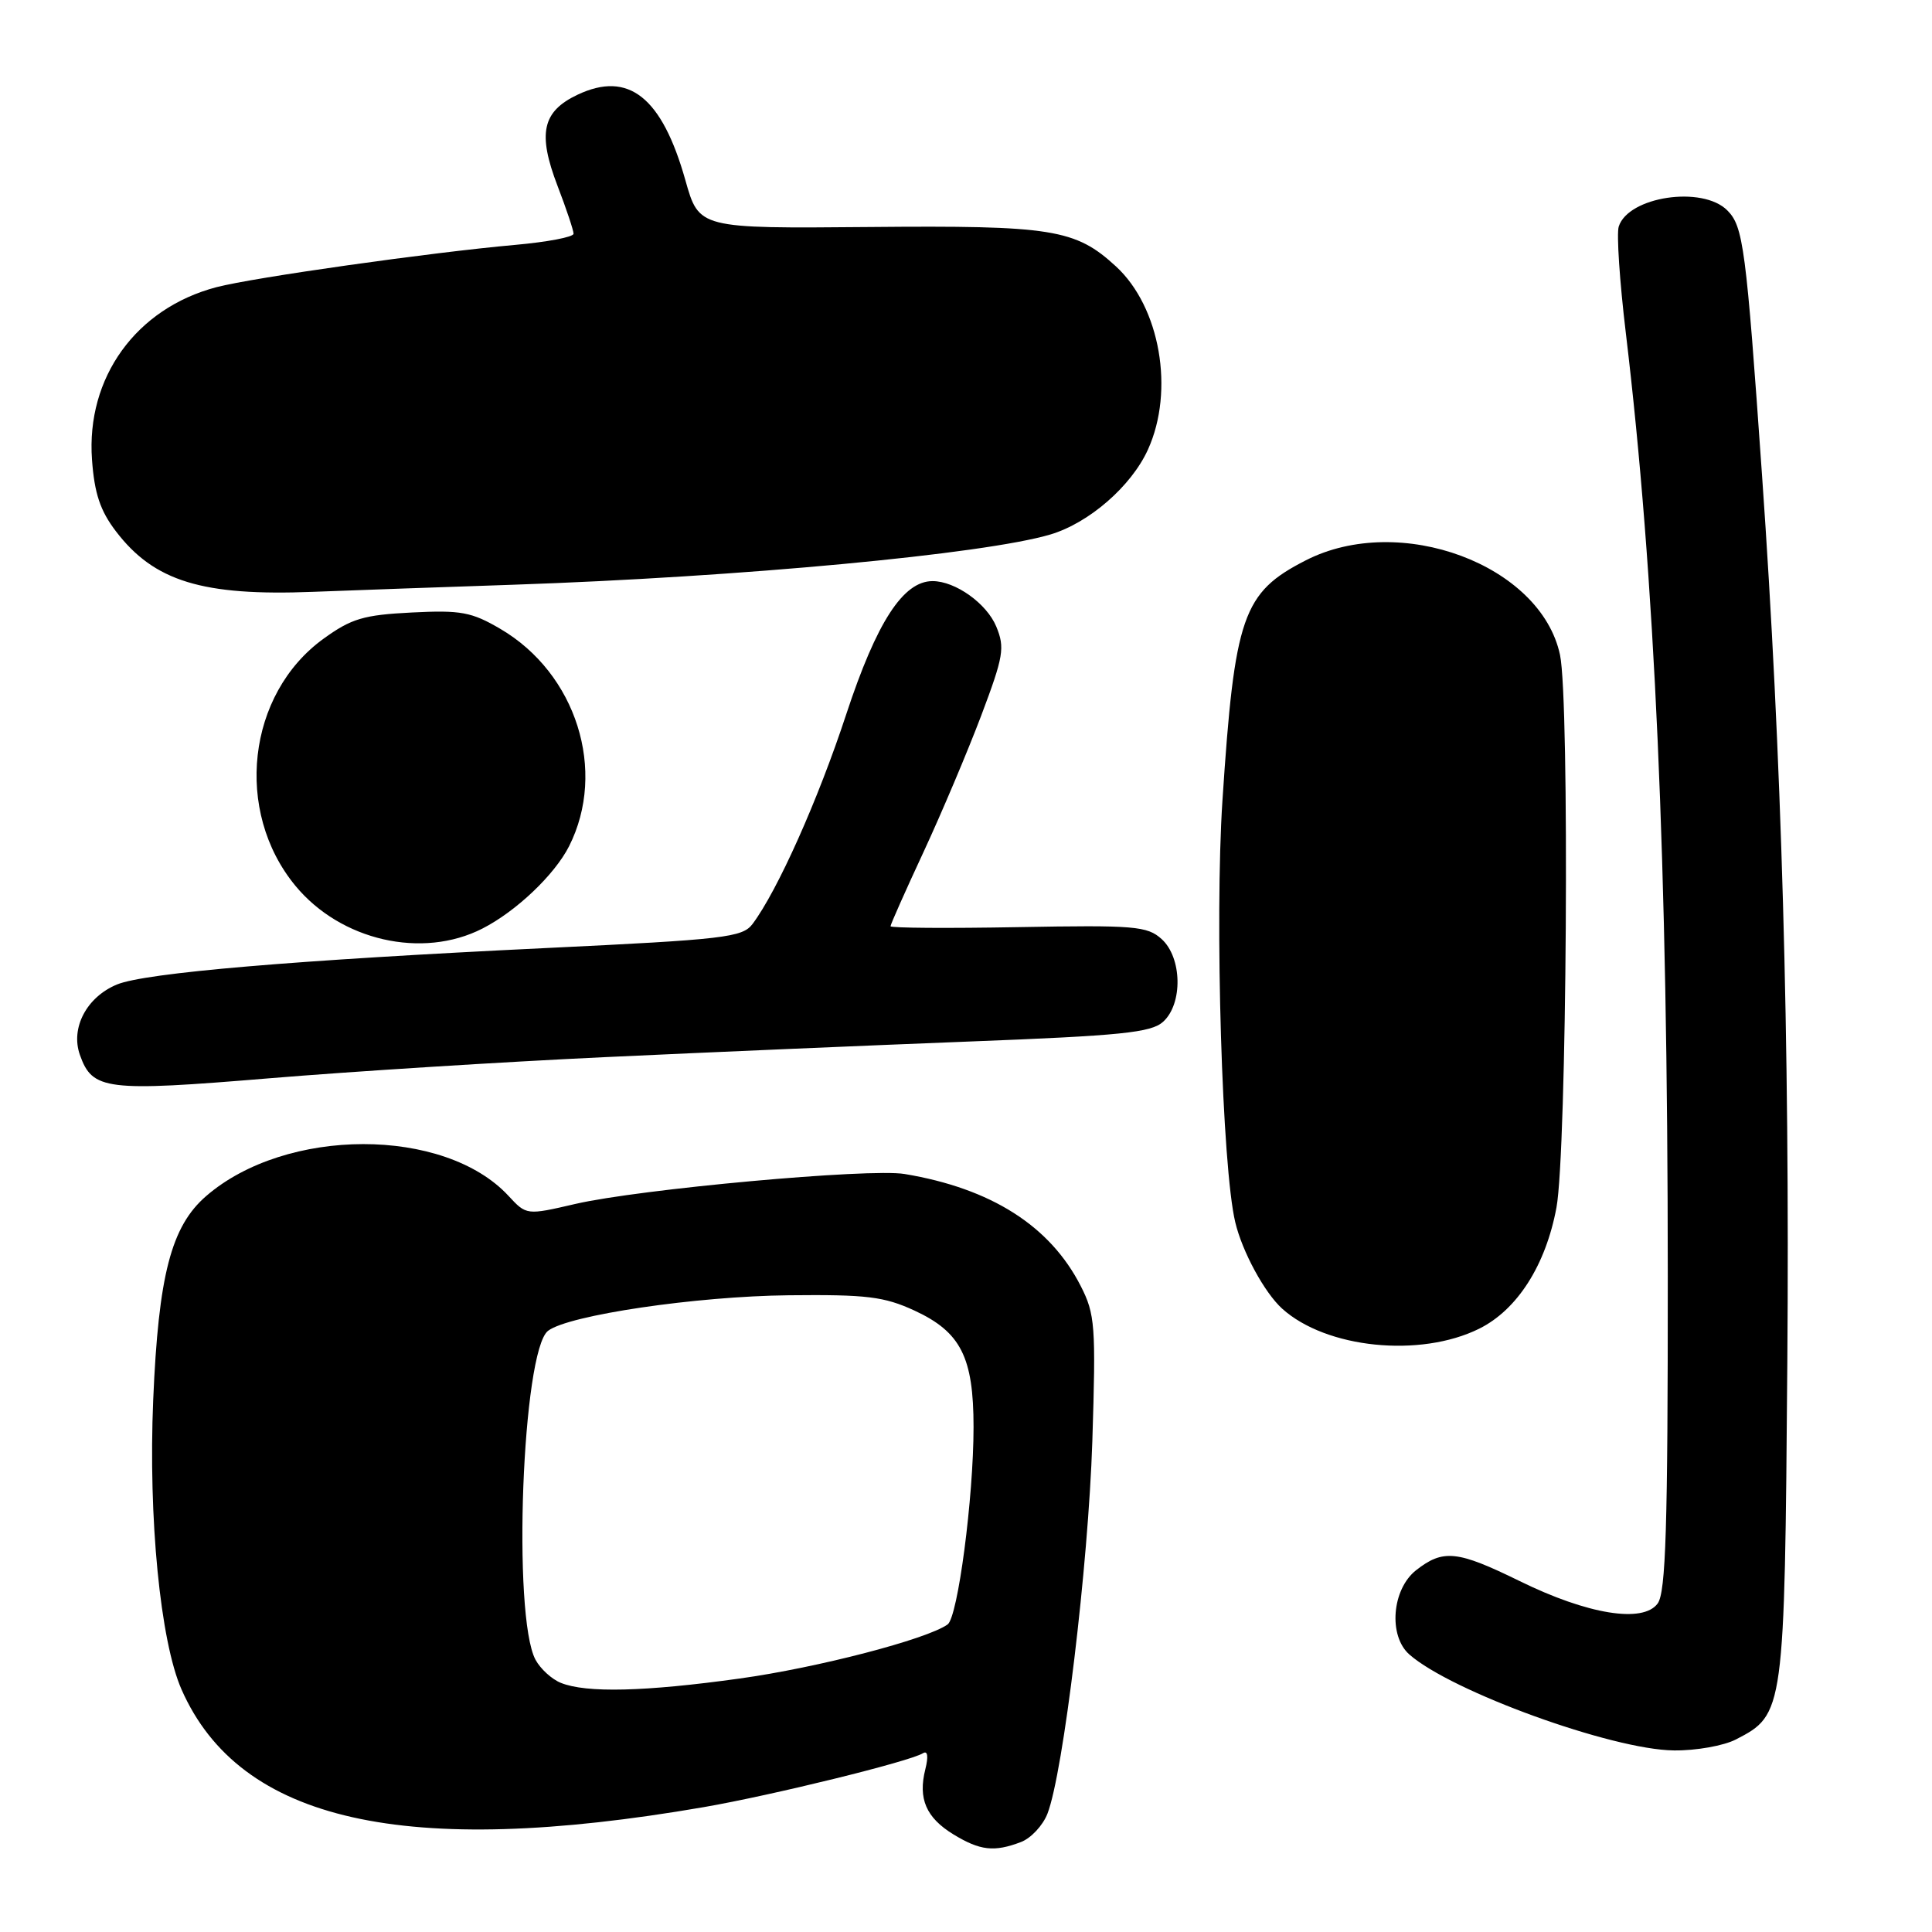 <?xml version="1.0" encoding="UTF-8" standalone="no"?>
<!DOCTYPE svg PUBLIC "-//W3C//DTD SVG 1.1//EN" "http://www.w3.org/Graphics/SVG/1.1/DTD/svg11.dtd" >
<svg xmlns="http://www.w3.org/2000/svg" xmlns:xlink="http://www.w3.org/1999/xlink" version="1.1" viewBox="0 0 256 256">
 <g >
 <path fill="currentColor"
d=" M 135.28 244.08 C 136.60 243.58 138.18 241.89 138.79 240.33 C 140.90 234.90 144.21 207.38 144.74 190.97 C 145.22 175.66 145.11 174.14 143.20 170.40 C 139.14 162.44 131.33 157.47 119.86 155.56 C 115.22 154.78 84.73 157.56 76.23 159.53 C 69.76 161.03 69.76 161.03 67.37 158.45 C 58.89 149.30 37.89 149.32 27.31 158.49 C 22.68 162.50 21.00 168.97 20.30 185.50 C 19.64 201.13 21.24 217.49 24.06 223.88 C 31.78 241.38 53.64 246.29 93.28 239.45 C 102.29 237.89 120.54 233.41 122.30 232.31 C 122.92 231.93 123.04 232.72 122.61 234.44 C 121.63 238.34 122.71 240.85 126.34 243.07 C 129.87 245.22 131.74 245.43 135.28 244.08 Z  M 230.03 230.48 C 236.42 227.18 236.47 226.87 236.83 180.50 C 237.16 137.82 236.08 99.97 233.48 63.00 C 231.36 32.71 231.00 30.00 228.87 27.87 C 225.57 24.57 215.76 26.04 214.49 30.02 C 214.19 30.97 214.61 37.31 215.43 44.12 C 219.28 76.27 220.98 114.42 220.99 169.06 C 221.00 202.39 220.73 210.98 219.65 212.47 C 217.71 215.12 210.38 213.93 201.36 209.50 C 193.08 205.44 191.23 205.25 187.63 208.07 C 184.43 210.60 183.94 216.76 186.75 219.23 C 192.31 224.13 213.62 231.86 221.80 231.94 C 224.71 231.98 228.42 231.32 230.03 230.48 Z  M 196.00 176.06 C 201.05 173.55 204.82 167.65 206.24 160.00 C 207.61 152.60 208.00 92.84 206.71 86.78 C 204.17 74.83 185.48 67.88 173.02 74.25 C 164.66 78.52 163.59 81.60 161.98 106.08 C 160.94 121.87 161.93 154.69 163.68 161.96 C 164.61 165.87 167.56 171.29 169.89 173.40 C 175.72 178.67 188.17 179.94 196.00 176.06 Z  M 80.07 140.08 C 93.51 139.45 115.24 138.52 128.37 138.01 C 148.59 137.23 152.53 136.83 154.12 135.39 C 156.75 133.01 156.64 126.89 153.92 124.43 C 152.02 122.71 150.34 122.57 134.92 122.85 C 125.61 123.02 118.00 122.97 118.00 122.73 C 118.00 122.49 119.97 118.06 122.37 112.90 C 124.77 107.73 128.21 99.59 130.02 94.81 C 132.98 86.96 133.17 85.83 132.01 83.02 C 130.74 79.96 126.59 77.00 123.57 77.00 C 119.67 77.00 116.16 82.43 112.14 94.62 C 108.40 106.00 103.02 118.03 99.71 122.44 C 98.37 124.21 96.00 124.49 72.37 125.62 C 39.05 127.22 19.27 128.90 15.50 130.45 C 11.49 132.11 9.33 136.19 10.58 139.76 C 12.24 144.46 13.98 144.68 35.67 142.88 C 46.65 141.97 66.63 140.71 80.07 140.08 Z  M 63.92 123.04 C 68.39 120.76 73.48 115.92 75.40 112.14 C 80.45 102.15 76.37 89.23 66.30 83.33 C 62.48 81.09 61.07 80.83 54.55 81.16 C 48.18 81.48 46.56 81.96 42.86 84.64 C 32.74 91.97 30.98 107.49 39.15 117.38 C 45.15 124.64 55.95 127.11 63.92 123.04 Z  M 68.00 77.48 C 98.02 76.46 130.41 73.43 139.19 70.82 C 144.31 69.29 149.91 64.42 152.11 59.57 C 155.66 51.75 153.72 40.68 147.87 35.30 C 142.49 30.35 139.42 29.86 115.19 30.08 C 92.62 30.28 92.62 30.28 90.82 23.89 C 87.71 12.86 83.29 9.35 76.53 12.55 C 71.85 14.77 71.21 17.67 73.88 24.64 C 75.05 27.68 76.00 30.54 76.00 30.97 C 76.00 31.41 72.51 32.07 68.25 32.45 C 57.05 33.45 33.59 36.77 28.69 38.05 C 18.03 40.85 11.40 50.03 12.19 60.91 C 12.51 65.37 13.28 67.68 15.36 70.40 C 20.41 77.03 26.82 79.00 41.50 78.42 C 47.00 78.21 58.92 77.78 68.00 77.48 Z  M 74.32 222.99 C 73.11 222.51 71.61 221.13 70.96 219.93 C 67.86 214.14 69.20 178.97 72.62 176.34 C 75.33 174.26 92.25 171.76 104.50 171.63 C 114.86 171.52 117.14 171.80 121.18 173.66 C 127.31 176.50 129.00 179.83 129.00 189.09 C 129.00 198.45 126.92 214.29 125.56 215.25 C 122.79 217.22 108.33 220.98 98.03 222.41 C 85.46 224.16 77.68 224.35 74.32 222.99 Z "/>
</g>
</svg>